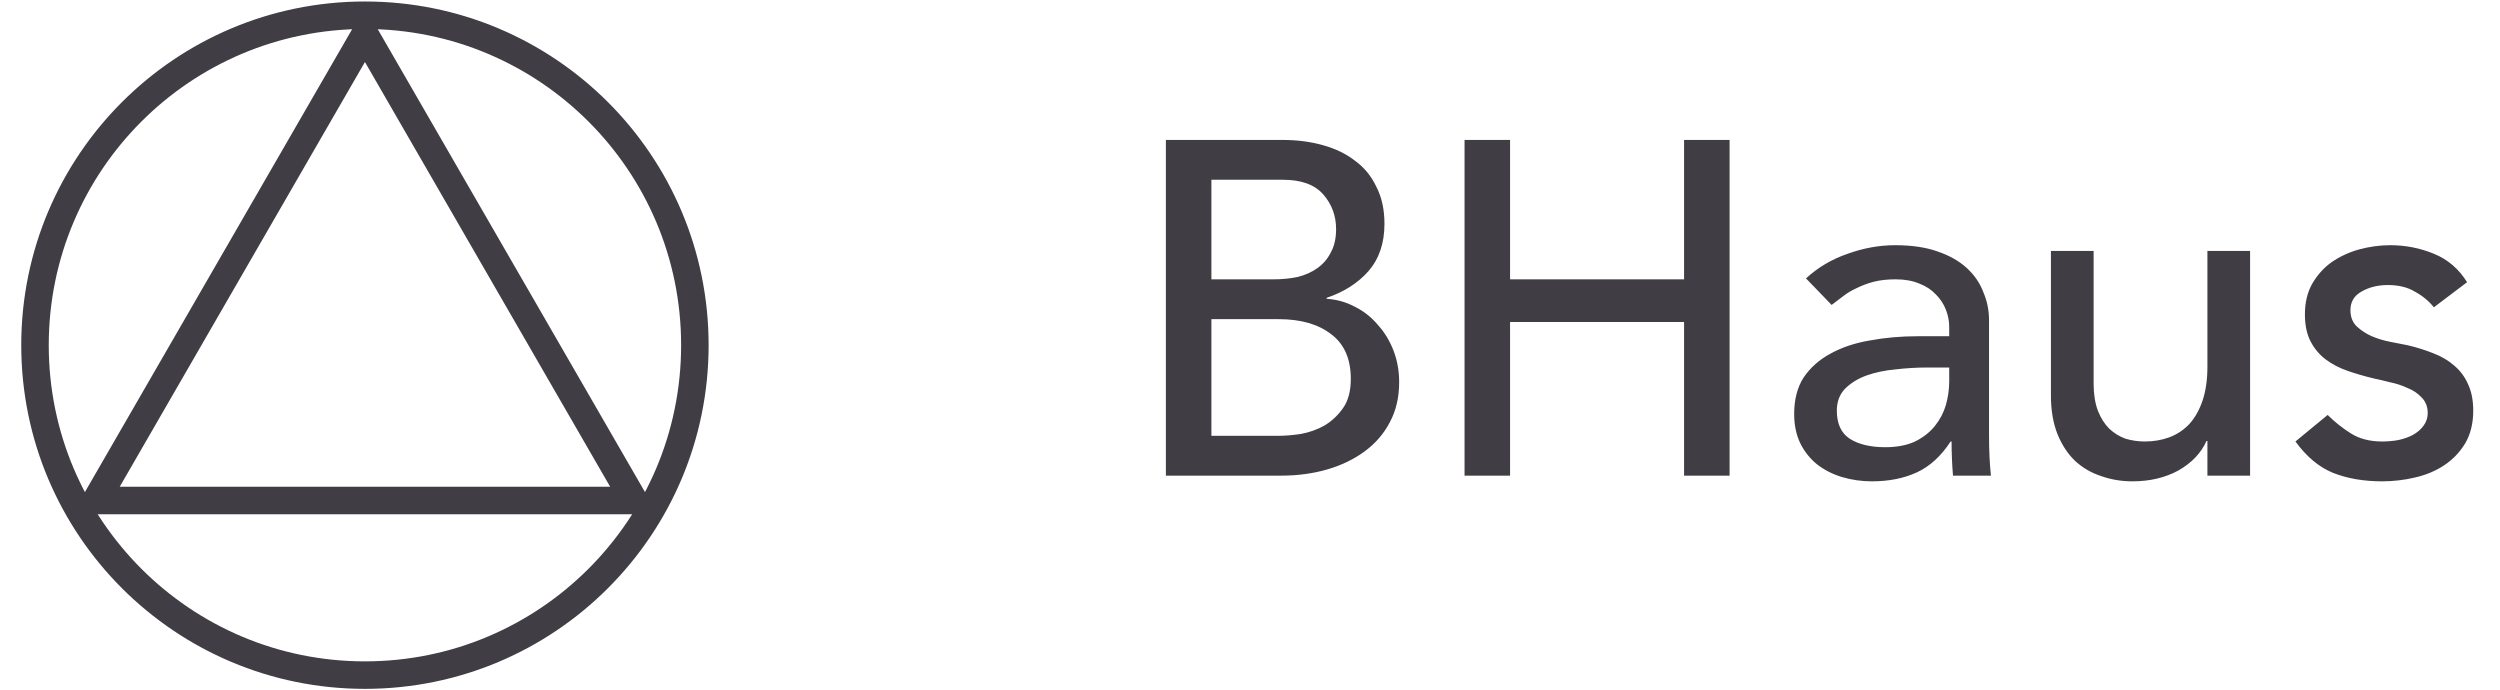 <svg width="116" height="32" viewBox="0 0 116 32" fill="none" xmlns="http://www.w3.org/2000/svg">
<circle cx="16.933" cy="16.016" r="15.309" stroke="#413D45" stroke-width="1.276"/>
<path d="M54.097 6.493H59.509C60.184 6.493 60.807 6.574 61.379 6.735C61.966 6.897 62.465 7.139 62.875 7.461C63.301 7.769 63.631 8.173 63.865 8.671C64.115 9.155 64.239 9.727 64.239 10.387C64.239 11.282 63.99 12.015 63.491 12.588C62.993 13.145 62.347 13.556 61.555 13.819V13.864C62.025 13.893 62.465 14.018 62.875 14.238C63.286 14.443 63.638 14.722 63.931 15.073C64.239 15.411 64.481 15.807 64.657 16.262C64.833 16.716 64.921 17.207 64.921 17.735C64.921 18.439 64.775 19.063 64.481 19.605C64.203 20.134 63.814 20.581 63.315 20.948C62.817 21.314 62.237 21.593 61.577 21.784C60.917 21.974 60.206 22.07 59.443 22.07H54.097V6.493ZM56.209 12.961H59.091C59.487 12.961 59.861 12.925 60.213 12.851C60.565 12.764 60.873 12.624 61.137 12.434C61.401 12.243 61.607 12.001 61.753 11.707C61.915 11.414 61.995 11.055 61.995 10.63C61.995 10.014 61.797 9.478 61.401 9.023C61.005 8.569 60.382 8.341 59.531 8.341H56.209V12.961ZM56.209 20.221H59.311C59.634 20.221 59.986 20.192 60.367 20.134C60.763 20.06 61.13 19.928 61.467 19.738C61.805 19.532 62.091 19.261 62.325 18.924C62.56 18.586 62.677 18.139 62.677 17.581C62.677 16.657 62.377 15.968 61.775 15.514C61.174 15.044 60.36 14.809 59.333 14.809H56.209V20.221ZM67.955 6.493H70.067V12.961H78.141V6.493H80.253V22.07H78.141V14.941H70.067V22.07H67.955V6.493ZM83.799 12.918C84.357 12.404 85.002 12.023 85.735 11.774C86.469 11.509 87.202 11.377 87.935 11.377C88.698 11.377 89.351 11.473 89.893 11.664C90.451 11.854 90.905 12.111 91.257 12.434C91.609 12.756 91.866 13.13 92.027 13.556C92.203 13.966 92.291 14.399 92.291 14.854V20.177C92.291 20.544 92.299 20.881 92.313 21.189C92.328 21.497 92.35 21.791 92.379 22.07H90.619C90.575 21.541 90.553 21.014 90.553 20.485H90.509C90.069 21.16 89.549 21.637 88.947 21.916C88.346 22.194 87.649 22.334 86.857 22.334C86.373 22.334 85.911 22.267 85.471 22.136C85.031 22.003 84.643 21.805 84.305 21.541C83.983 21.277 83.726 20.955 83.535 20.573C83.345 20.177 83.249 19.723 83.249 19.209C83.249 18.535 83.396 17.97 83.689 17.515C83.997 17.061 84.408 16.694 84.921 16.416C85.449 16.122 86.058 15.917 86.747 15.8C87.451 15.668 88.199 15.601 88.991 15.601H90.443V15.162C90.443 14.898 90.392 14.633 90.289 14.37C90.187 14.105 90.033 13.871 89.827 13.665C89.622 13.445 89.365 13.277 89.057 13.159C88.749 13.027 88.383 12.961 87.957 12.961C87.576 12.961 87.239 12.998 86.945 13.072C86.667 13.145 86.41 13.24 86.175 13.357C85.941 13.46 85.728 13.585 85.537 13.732C85.347 13.878 85.163 14.018 84.987 14.149L83.799 12.918ZM89.387 17.053C88.918 17.053 88.434 17.083 87.935 17.142C87.451 17.186 87.004 17.281 86.593 17.427C86.197 17.574 85.867 17.779 85.603 18.044C85.354 18.308 85.229 18.645 85.229 19.055C85.229 19.657 85.427 20.09 85.823 20.354C86.234 20.617 86.784 20.75 87.473 20.75C88.016 20.75 88.478 20.662 88.859 20.485C89.241 20.295 89.549 20.053 89.783 19.759C90.018 19.466 90.187 19.143 90.289 18.791C90.392 18.425 90.443 18.066 90.443 17.713V17.053H89.387ZM104.404 22.07H102.424V20.463H102.38C102.13 21.021 101.698 21.476 101.082 21.828C100.466 22.165 99.754 22.334 98.948 22.334C98.434 22.334 97.95 22.253 97.496 22.091C97.041 21.945 96.638 21.71 96.285 21.387C95.948 21.065 95.677 20.654 95.472 20.155C95.266 19.642 95.163 19.041 95.163 18.352V11.642H97.144V17.802C97.144 18.285 97.21 18.703 97.341 19.055C97.474 19.393 97.65 19.672 97.87 19.892C98.09 20.097 98.339 20.251 98.618 20.354C98.911 20.442 99.212 20.485 99.519 20.485C99.93 20.485 100.312 20.419 100.664 20.288C101.016 20.155 101.324 19.95 101.588 19.672C101.852 19.378 102.057 19.012 102.204 18.572C102.35 18.131 102.424 17.611 102.424 17.009V11.642H104.404V22.07ZM112.932 14.259C112.697 13.966 112.404 13.724 112.052 13.534C111.715 13.328 111.297 13.226 110.798 13.226C110.329 13.226 109.918 13.328 109.566 13.534C109.229 13.724 109.06 14.01 109.06 14.392C109.06 14.7 109.155 14.949 109.346 15.139C109.551 15.33 109.786 15.484 110.05 15.601C110.329 15.719 110.622 15.807 110.93 15.866C111.238 15.924 111.502 15.976 111.722 16.02C112.147 16.122 112.543 16.247 112.91 16.393C113.291 16.54 113.614 16.731 113.878 16.965C114.157 17.2 114.369 17.486 114.516 17.823C114.677 18.161 114.758 18.572 114.758 19.055C114.758 19.642 114.633 20.148 114.384 20.573C114.135 20.984 113.812 21.322 113.416 21.585C113.02 21.849 112.565 22.04 112.052 22.157C111.553 22.275 111.047 22.334 110.534 22.334C109.669 22.334 108.906 22.201 108.246 21.938C107.601 21.674 107.021 21.189 106.508 20.485L108.004 19.253C108.327 19.576 108.686 19.862 109.082 20.111C109.478 20.361 109.962 20.485 110.534 20.485C110.783 20.485 111.033 20.463 111.282 20.419C111.546 20.361 111.773 20.28 111.964 20.177C112.169 20.06 112.331 19.921 112.448 19.759C112.58 19.584 112.646 19.386 112.646 19.166C112.646 18.872 112.551 18.63 112.36 18.439C112.184 18.249 111.964 18.102 111.7 18C111.451 17.882 111.179 17.794 110.886 17.735C110.607 17.662 110.358 17.604 110.138 17.559C109.713 17.457 109.309 17.34 108.928 17.207C108.547 17.076 108.209 16.899 107.916 16.68C107.623 16.459 107.388 16.181 107.212 15.844C107.036 15.506 106.948 15.088 106.948 14.589C106.948 14.047 107.058 13.578 107.278 13.181C107.513 12.771 107.813 12.434 108.18 12.169C108.561 11.905 108.987 11.707 109.456 11.575C109.94 11.444 110.424 11.377 110.908 11.377C111.612 11.377 112.287 11.509 112.932 11.774C113.577 12.037 114.091 12.477 114.472 13.094L112.932 14.259Z" fill="#413D45"/>
<path d="M4.45 23.223L16.933 1.602L29.416 23.223H4.45Z" stroke="#413D45" stroke-width="1.276"/>
</svg>
